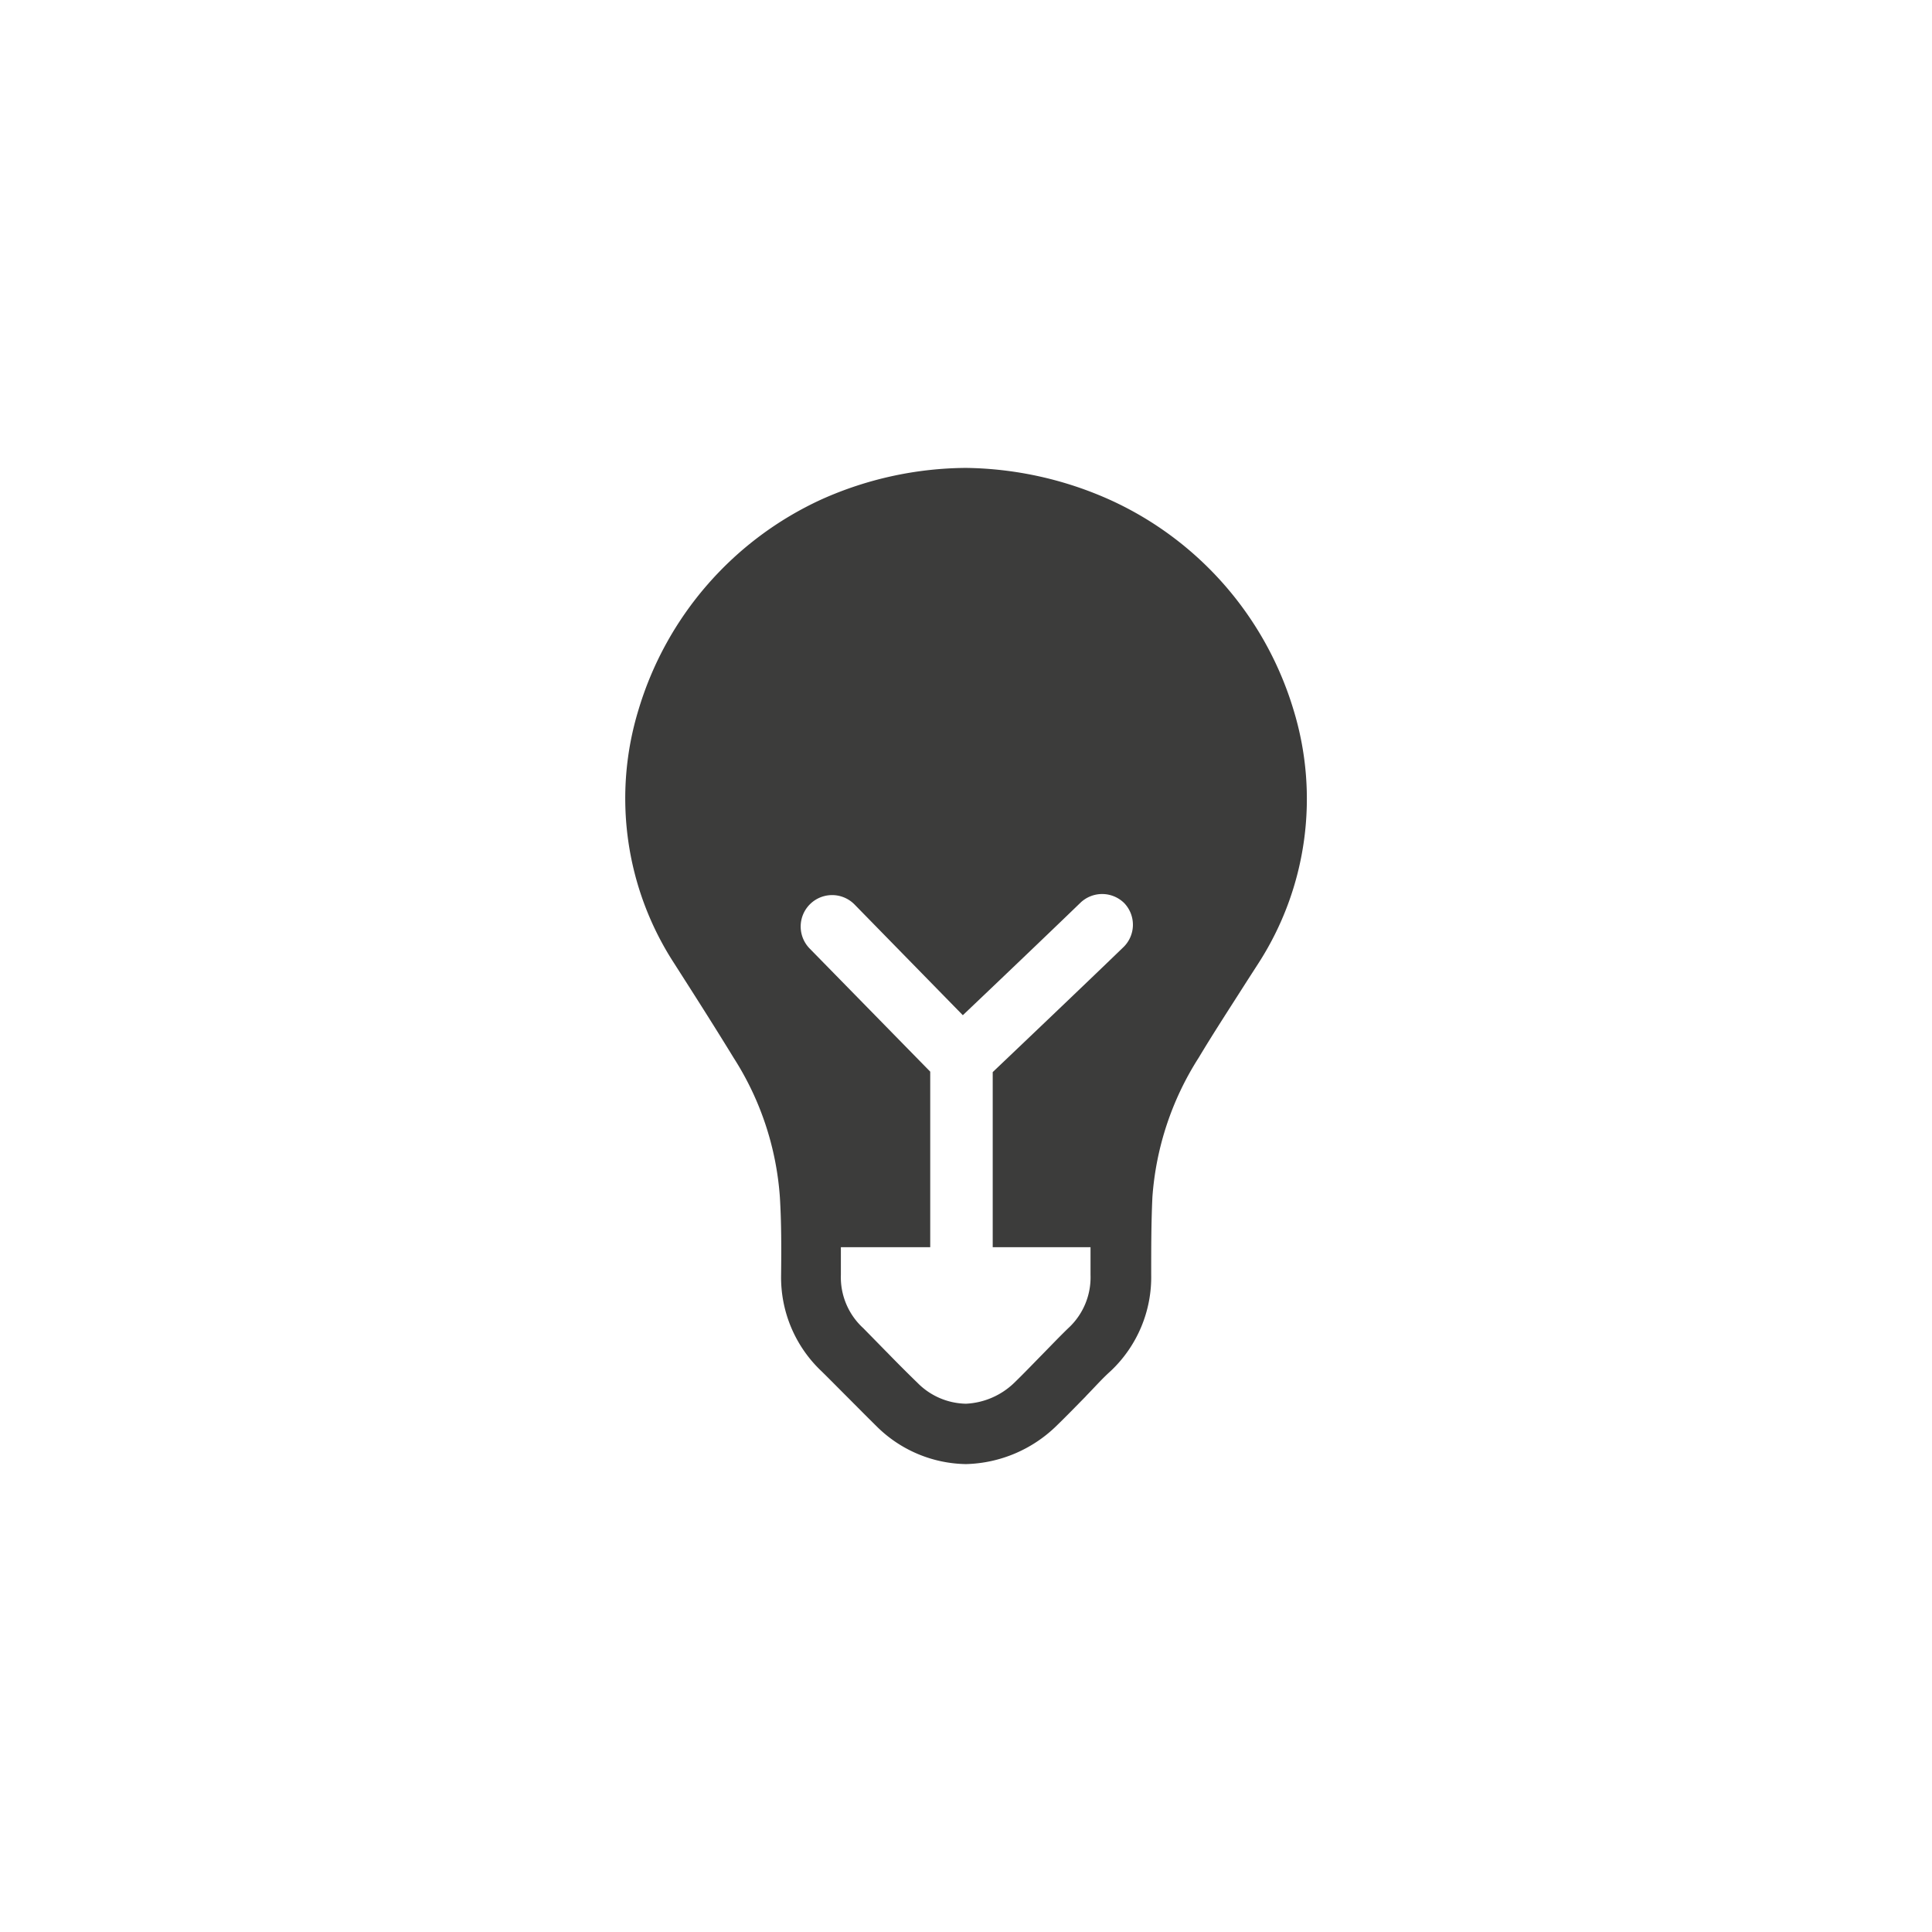 <svg xmlns="http://www.w3.org/2000/svg" viewBox="0 0 128 128"><defs><style>.cls-1{fill:#3c3c3b;}</style></defs><title>glyph_idea</title><g id="glyph_idea"><path class="cls-1" d="M85.69,47h0A22.34,22.34,0,0,0,73.57,33.13,24,24,0,0,0,64,31a23.72,23.72,0,0,0-9.58,2.09A22.38,22.38,0,0,0,42.31,47a20.05,20.05,0,0,0,2.34,16.8l.44.69c1.17,1.83,2.37,3.72,3.52,5.6a19.65,19.65,0,0,1,3.06,9.24c.1,1.64.1,3.3.08,5.13a8.55,8.55,0,0,0,2.68,6.39c.54.53,1.07,1.07,1.61,1.61s1.34,1.35,2,2A8.58,8.58,0,0,0,64,97,8.89,8.89,0,0,0,70,94.46c.65-.63,1.27-1.27,1.9-1.91l.1-.11c.53-.54,1-1.08,1.59-1.61a8.55,8.55,0,0,0,2.68-6.39c0-1.73,0-3.43.08-5.13a19.75,19.75,0,0,1,3.07-9.24c1-1.67,2.1-3.35,3.2-5.08l.78-1.21A20.1,20.1,0,0,0,85.69,47ZM74.4,62.78c-2.46,2.38-7.18,6.87-8.63,8.25v11.6h6.48c0,.62,0,1.24,0,1.84A4.57,4.57,0,0,1,70.77,88c-.59.57-1.15,1.16-1.72,1.74S67.83,91,67.2,91.61A4.94,4.94,0,0,1,64,93a4.62,4.62,0,0,1-3.21-1.38c-.66-.64-1.32-1.3-2-2l-.1-.1L57.2,88a4.57,4.57,0,0,1-1.49-3.53c0-.63,0-1.24,0-1.84h5.92V71l-8-8.17a2.06,2.06,0,0,1,3-2.89l7.16,7.32c1.95-1.85,5.68-5.41,7.77-7.43a2.08,2.08,0,0,1,2.92,0h0A2.07,2.07,0,0,1,74.4,62.78Z"/></g></svg>